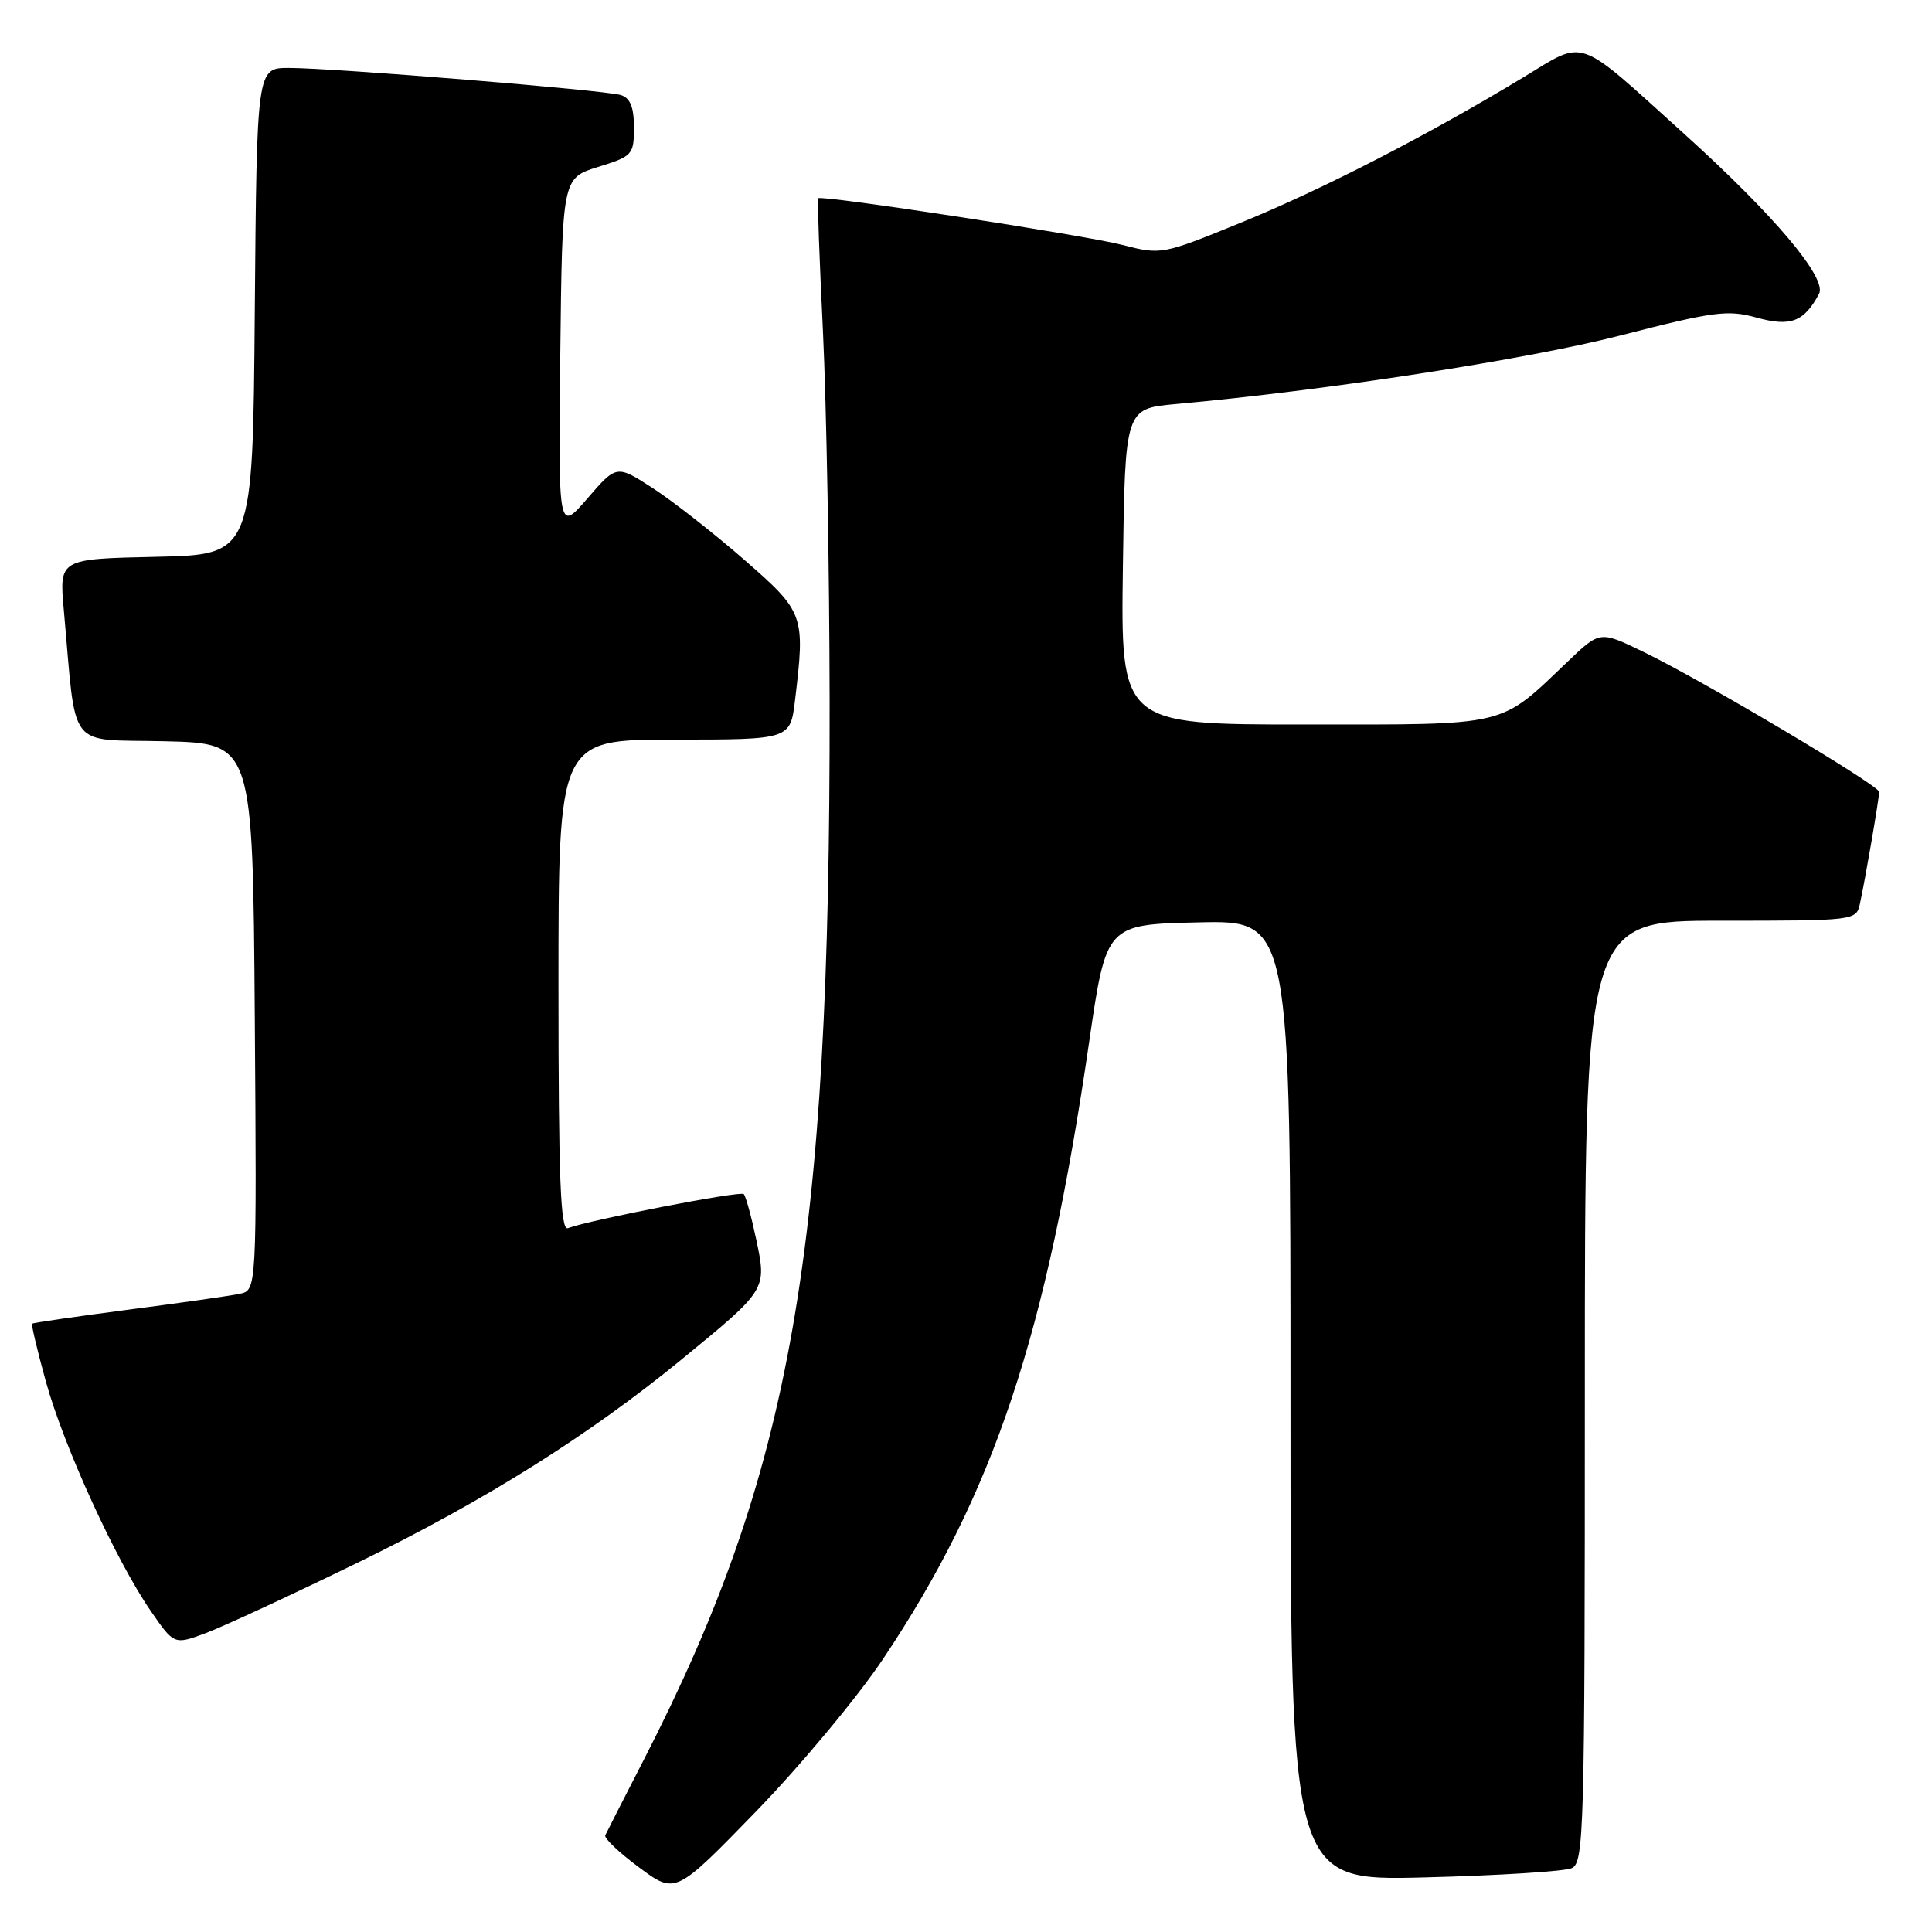 <?xml version="1.0" encoding="UTF-8" standalone="no"?>
<!DOCTYPE svg PUBLIC "-//W3C//DTD SVG 1.1//EN" "http://www.w3.org/Graphics/SVG/1.1/DTD/svg11.dtd" >
<svg xmlns="http://www.w3.org/2000/svg" xmlns:xlink="http://www.w3.org/1999/xlink" version="1.1" viewBox="0 0 256 256">
 <g >
 <path fill="currentColor"
d=" M 116.99 219.85 C 131.69 197.87 138.65 177.03 144.33 138.00 C 146.59 122.50 146.59 122.50 158.80 122.22 C 171.00 121.94 171.00 121.94 171.00 185.58 C 171.00 249.22 171.00 249.22 188.75 248.77 C 198.51 248.52 207.29 247.97 208.25 247.55 C 209.89 246.83 210.00 242.86 210.00 184.39 C 210.00 122.00 210.00 122.00 227.98 122.00 C 245.82 122.00 245.97 121.98 246.45 119.75 C 247.14 116.63 249.00 105.79 249.00 104.93 C 249.00 104.07 225.61 90.17 217.75 86.37 C 212.00 83.58 212.00 83.58 207.75 87.64 C 198.57 96.39 200.19 96.00 172.85 96.00 C 148.50 96.00 148.50 96.00 148.79 75.08 C 149.08 54.15 149.08 54.15 155.79 53.54 C 175.62 51.75 202.36 47.63 214.68 44.46 C 227.09 41.27 228.93 41.02 232.74 42.08 C 237.26 43.33 239.04 42.66 241.03 38.94 C 242.14 36.87 235.06 28.47 223.08 17.66 C 208.67 4.65 210.21 5.18 201.81 10.27 C 189.07 17.98 175.14 25.14 164.36 29.53 C 154.02 33.75 153.87 33.78 148.71 32.45 C 143.61 31.14 108.85 25.81 108.41 26.27 C 108.29 26.39 108.58 34.38 109.05 44.00 C 109.51 53.62 109.91 75.67 109.93 93.00 C 110.02 165.85 104.90 195.02 85.32 233.15 C 82.68 238.29 80.37 242.81 80.20 243.19 C 80.02 243.57 82.04 245.49 84.69 247.45 C 89.50 251.02 89.50 251.02 100.16 240.05 C 106.02 234.01 113.60 224.92 116.99 219.85 Z  M 47.50 207.01 C 64.25 198.84 78.09 190.15 90.27 180.17 C 101.62 170.87 101.60 170.91 100.22 164.31 C 99.57 161.23 98.82 158.49 98.55 158.22 C 98.10 157.77 78.15 161.64 75.25 162.74 C 74.27 163.11 74.00 156.28 74.00 130.61 C 74.00 98.00 74.00 98.00 89.36 98.00 C 104.72 98.00 104.72 98.00 105.35 92.75 C 106.70 81.49 106.57 81.11 98.65 74.20 C 94.68 70.73 89.24 66.47 86.57 64.73 C 81.70 61.57 81.70 61.57 77.84 66.04 C 73.98 70.50 73.98 70.50 74.24 47.05 C 74.50 23.60 74.50 23.60 79.25 22.12 C 83.81 20.71 84.00 20.50 84.00 16.89 C 84.00 14.19 83.51 12.98 82.25 12.59 C 80.12 11.94 44.20 9.00 38.27 9.00 C 34.03 9.00 34.03 9.00 33.76 41.25 C 33.50 73.50 33.50 73.50 20.67 73.78 C 7.85 74.06 7.85 74.06 8.45 80.78 C 10.17 99.81 8.71 97.90 21.82 98.22 C 33.50 98.50 33.50 98.50 33.76 134.73 C 34.02 170.96 34.02 170.96 31.76 171.44 C 30.52 171.70 23.88 172.65 17.00 173.54 C 10.13 174.44 4.39 175.27 4.26 175.40 C 4.13 175.53 4.95 178.98 6.08 183.07 C 8.43 191.60 15.35 206.74 19.94 213.41 C 23.07 217.96 23.07 217.96 27.28 216.39 C 29.60 215.52 38.70 211.30 47.50 207.01 Z "/>
</g>
</svg>